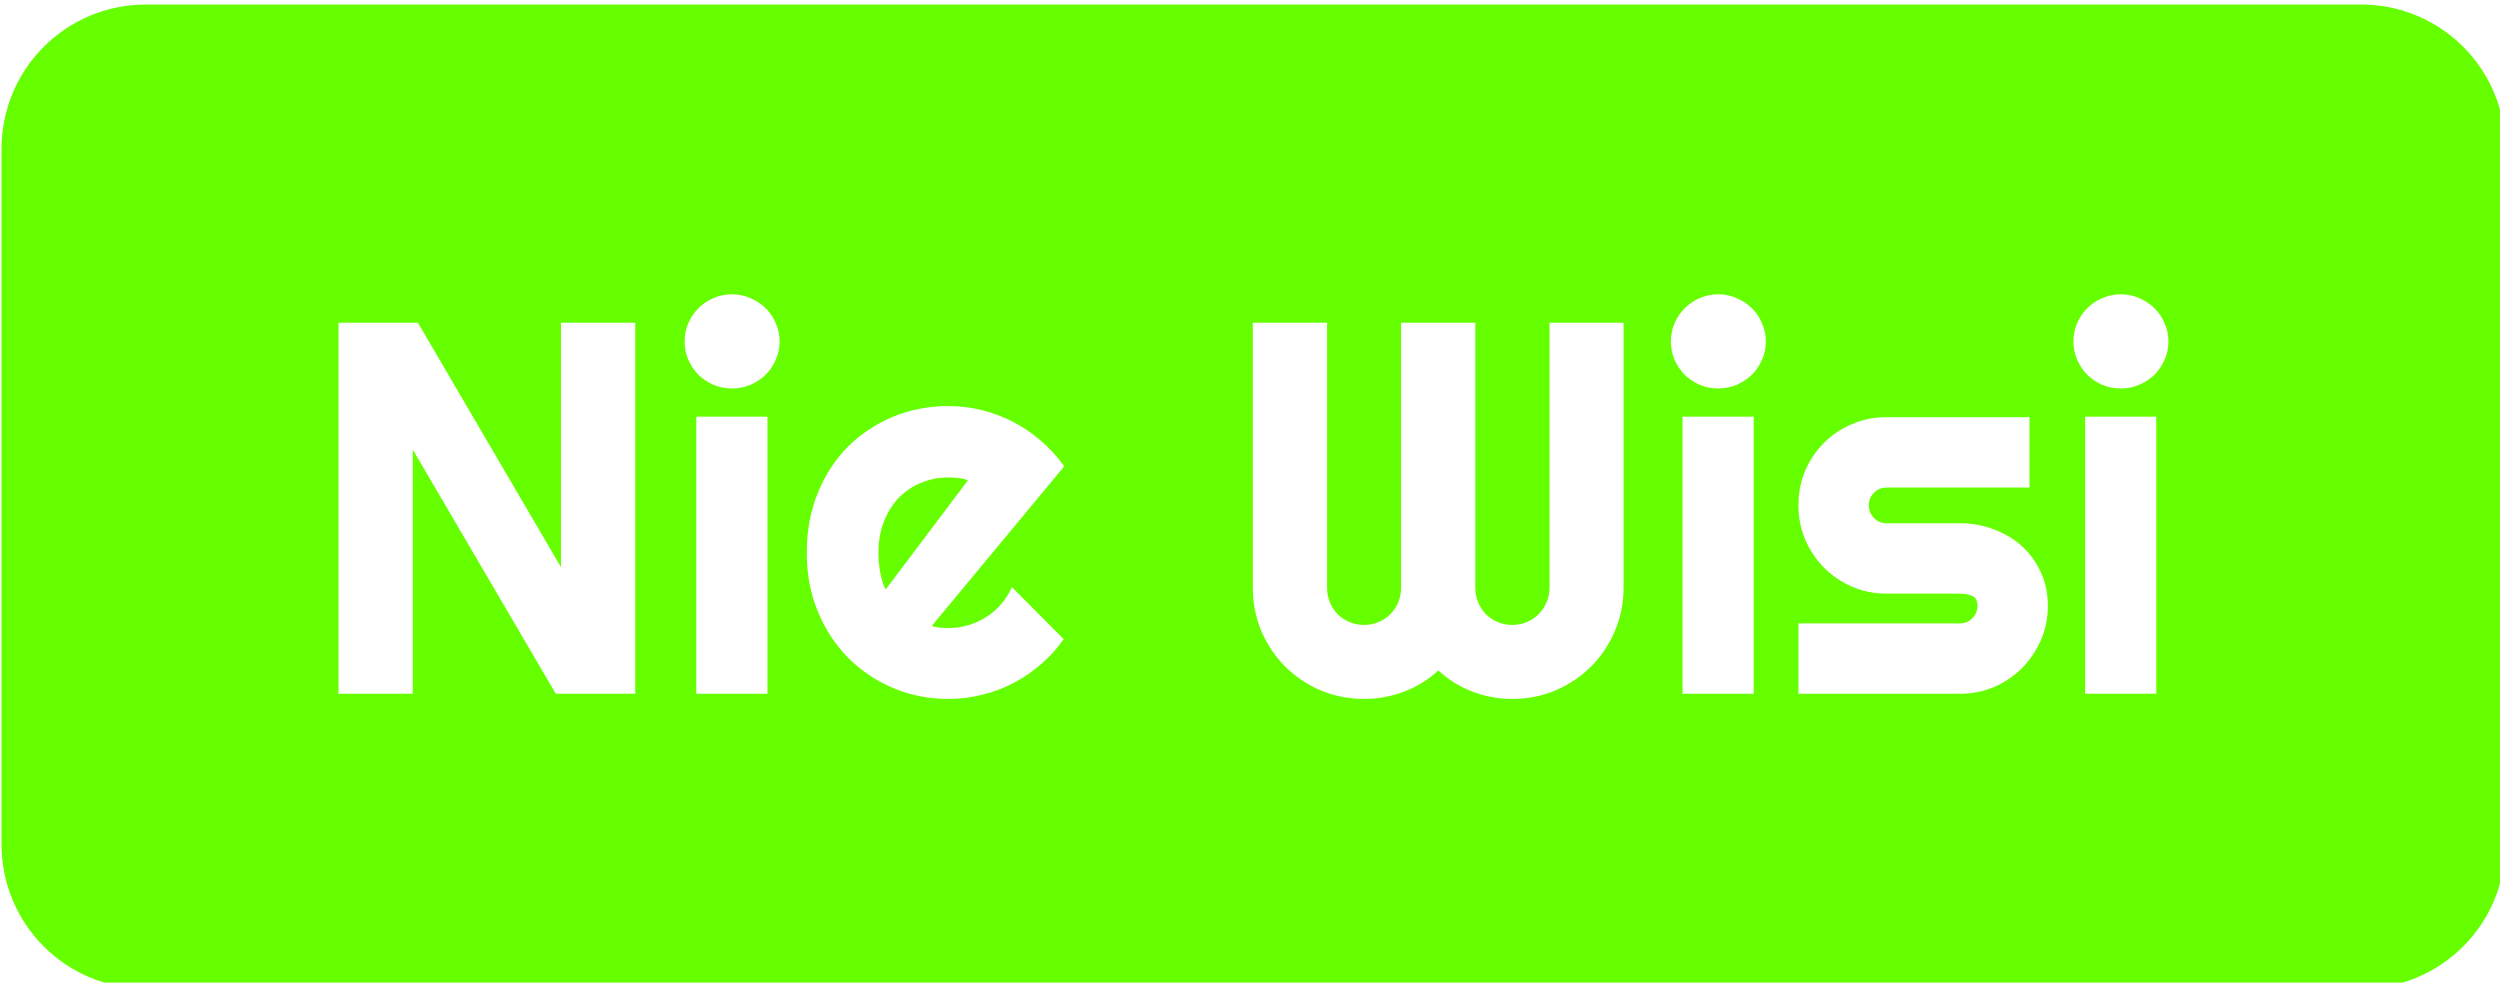 <?xml version="1.0" encoding="UTF-8" standalone="no"?>
<svg
   xmlns:dc="http://purl.org/dc/elements/1.1/"
   xmlns:cc="http://creativecommons.org/ns#"
   xmlns:rdf="http://www.w3.org/1999/02/22-rdf-syntax-ns#"
   xmlns:svg="http://www.w3.org/2000/svg"
   xmlns="http://www.w3.org/2000/svg"
   id="svg8"
   version="1.1"
   viewBox="0 0 93.358 36.694"
   height="138.688"
   width="352.848">
  <defs
     id="defs2" />
  <g
     transform="translate(-35.261,-106.679)"
     id="layer1">
    <path
       id="rect4490"
       transform="scale(0.265)"
       d="m 153.645,403.197 c -11.286,0 -20.373,9.087 -20.373,20.373 v 97.941 c 0,11.286 9.087,20.373 20.373,20.373 h 312.102 c 11.286,0 20.373,-9.087 20.373,-20.373 v -97.941 c 0,-11.286 -9.087,-20.373 -20.373,-20.373 z m 82.568,40.834 c 0.924,0 1.788,0.182 2.59,0.547 0.826,0.34 1.543,0.814 2.15,1.422 0.608,0.583 1.082,1.287 1.422,2.113 0.365,0.802 0.547,1.653 0.547,2.553 -10e-6,0.924 -0.182,1.786 -0.547,2.588 -0.34,0.802 -0.814,1.508 -1.422,2.115 -0.608,0.583 -1.324,1.057 -2.15,1.422 -0.802,0.34 -1.666,0.51 -2.59,0.51 -0.924,0 -1.799,-0.169 -2.625,-0.51 -0.802,-0.365 -1.506,-0.839 -2.113,-1.422 -0.583,-0.608 -1.057,-1.313 -1.422,-2.115 -0.34,-0.802 -0.512,-1.664 -0.512,-2.588 0,-0.899 0.171,-1.751 0.512,-2.553 0.365,-0.826 0.839,-1.53 1.422,-2.113 0.608,-0.608 1.311,-1.082 2.113,-1.422 0.826,-0.365 1.701,-0.547 2.625,-0.547 z m 138.98,0 c 0.924,0 1.786,0.182 2.588,0.547 0.826,0.34 1.543,0.814 2.15,1.422 0.608,0.583 1.082,1.287 1.422,2.113 0.365,0.802 0.547,1.653 0.547,2.553 0,0.924 -0.182,1.786 -0.547,2.588 -0.34,0.802 -0.814,1.508 -1.422,2.115 -0.608,0.583 -1.324,1.057 -2.15,1.422 -0.802,0.34 -1.664,0.51 -2.588,0.51 -0.924,0 -1.799,-0.169 -2.625,-0.51 -0.802,-0.365 -1.508,-0.839 -2.115,-1.422 -0.583,-0.608 -1.057,-1.313 -1.422,-2.115 -0.34,-0.802 -0.51,-1.664 -0.51,-2.588 0,-0.899 0.169,-1.751 0.51,-2.553 0.365,-0.826 0.839,-1.53 1.422,-2.113 0.608,-0.608 1.313,-1.082 2.115,-1.422 0.826,-0.365 1.701,-0.547 2.625,-0.547 z m 56.729,0 c 0.924,0 1.786,0.182 2.588,0.547 0.826,0.34 1.545,0.814 2.152,1.422 0.608,0.583 1.082,1.287 1.422,2.113 0.365,0.802 0.547,1.653 0.547,2.553 0,0.924 -0.182,1.786 -0.547,2.588 -0.34,0.802 -0.814,1.508 -1.422,2.115 -0.608,0.583 -1.326,1.057 -2.152,1.422 -0.802,0.34 -1.664,0.51 -2.588,0.51 -0.924,0 -1.799,-0.169 -2.625,-0.51 -0.802,-0.365 -1.508,-0.839 -2.115,-1.422 -0.583,-0.608 -1.057,-1.313 -1.422,-2.115 -0.34,-0.802 -0.51,-1.664 -0.51,-2.588 0,-0.899 0.17,-1.751 0.51,-2.553 0.365,-0.826 0.839,-1.53 1.422,-2.113 0.608,-0.608 1.313,-1.082 2.115,-1.422 0.826,-0.365 1.701,-0.547 2.625,-0.547 z m -251.162,4.01 h 11.193 l 20.162,34.453 v -34.453 h 10.463 v 52.281 h -11.193 l -20.16,-34.416 v 34.416 h -10.465 z m 128.844,0 h 10.465 V 485.375 c 0,0.729 0.133,1.422 0.4,2.078 0.267,0.632 0.632,1.19 1.094,1.676 0.486,0.462 1.046,0.826 1.678,1.094 0.632,0.267 1.312,0.402 2.041,0.402 0.729,0 1.409,-0.135 2.041,-0.402 0.632,-0.267 1.179,-0.632 1.641,-1.094 0.486,-0.486 0.864,-1.044 1.131,-1.676 0.267,-0.656 0.4,-1.349 0.4,-2.078 v -37.334 h 10.465 V 485.375 c 0,0.729 0.133,1.422 0.4,2.078 0.267,0.632 0.632,1.19 1.094,1.676 0.486,0.462 1.046,0.826 1.678,1.094 0.632,0.267 1.312,0.402 2.041,0.402 0.729,0 1.409,-0.135 2.041,-0.402 0.632,-0.267 1.179,-0.632 1.641,-1.094 0.486,-0.486 0.863,-1.044 1.131,-1.676 0.292,-0.656 0.438,-1.349 0.438,-2.078 v -37.334 h 10.428 V 485.375 c 0,2.163 -0.414,4.205 -1.24,6.125 -0.802,1.896 -1.919,3.56 -3.354,4.994 -1.41,1.41 -3.076,2.527 -4.996,3.354 -1.896,0.802 -3.925,1.203 -6.088,1.203 -1.944,0 -3.817,-0.339 -5.615,-1.02 -1.774,-0.681 -3.378,-1.678 -4.812,-2.99 -1.434,1.312 -3.049,2.31 -4.848,2.99 -1.799,0.681 -3.671,1.02 -5.615,1.02 -2.163,0 -4.205,-0.401 -6.125,-1.203 -1.896,-0.826 -3.56,-1.944 -4.994,-3.354 -1.41,-1.434 -2.529,-3.098 -3.355,-4.994 -0.802,-1.92 -1.203,-3.962 -1.203,-6.125 z m -42.91,11.74 c 1.628,0 3.22,0.195 4.775,0.584 1.556,0.389 3.027,0.949 4.412,1.678 1.41,0.729 2.722,1.628 3.938,2.697 1.215,1.045 2.283,2.225 3.207,3.537 l -18.666,22.492 c 0.389,0.121 0.777,0.207 1.166,0.256 0.389,0.025 0.779,0.037 1.168,0.037 0.972,0 1.907,-0.133 2.807,-0.4 0.899,-0.267 1.738,-0.645 2.516,-1.131 0.802,-0.51 1.508,-1.117 2.115,-1.822 0.632,-0.729 1.142,-1.531 1.531,-2.406 l 7.291,7.328 c -0.924,1.312 -1.994,2.492 -3.209,3.537 -1.191,1.045 -2.491,1.931 -3.9,2.66 -1.385,0.729 -2.857,1.276 -4.412,1.641 -1.531,0.389 -3.11,0.584 -4.738,0.584 -2.747,0 -5.335,-0.51 -7.766,-1.531 -2.406,-1.021 -4.521,-2.443 -6.344,-4.266 -1.799,-1.823 -3.22,-3.987 -4.266,-6.49 -1.045,-2.528 -1.568,-5.299 -1.568,-8.312 0,-3.087 0.523,-5.905 1.568,-8.457 1.045,-2.552 2.467,-4.729 4.266,-6.527 1.823,-1.799 3.938,-3.195 6.344,-4.191 2.431,-0.997 5.019,-1.496 7.766,-1.496 z m -35.512,1.494 h 10.027 v 39.047 h -10.027 z m 138.98,0 h 10.025 v 39.047 h -10.025 z m 56.729,0 h 10.025 v 39.047 h -10.025 z m -28,0.072 h 20.162 v 9.918 h -20.162 c -0.681,1e-5 -1.264,0.242 -1.75,0.729 -0.486,0.486 -0.729,1.069 -0.729,1.75 0,0.705 0.242,1.312 0.729,1.822 0.486,0.486 1.069,0.73 1.75,0.73 h 10.354 c 1.701,-1e-5 3.306,0.292 4.812,0.875 1.507,0.559 2.819,1.348 3.938,2.369 1.118,1.021 2.006,2.248 2.662,3.682 0.656,1.434 0.984,3.002 0.984,4.703 0,1.726 -0.328,3.343 -0.984,4.85 -0.656,1.483 -1.544,2.795 -2.662,3.938 -1.118,1.118 -2.431,2.006 -3.938,2.662 -1.507,0.632 -3.111,0.947 -4.812,0.947 h -22.75 v -9.916 h 22.75 c 0.681,0 1.264,-0.244 1.75,-0.73 0.486,-0.486 0.73,-1.069 0.73,-1.75 0,-0.705 -0.244,-1.166 -0.73,-1.385 -0.486,-0.219 -1.069,-0.328 -1.75,-0.328 h -10.354 c -1.726,0 -3.343,-0.328 -4.85,-0.984 -1.507,-0.656 -2.819,-1.544 -3.938,-2.662 -1.118,-1.142 -2.004,-2.466 -2.66,-3.973 -0.632,-1.507 -0.949,-3.124 -0.949,-4.85 0,-1.726 0.317,-3.343 0.949,-4.85 0.656,-1.507 1.542,-2.819 2.66,-3.938 1.118,-1.118 2.431,-1.993 3.938,-2.625 1.507,-0.656 3.124,-0.984 4.85,-0.984 z m -132.197,8.496 c -1.361,0 -2.65,0.255 -3.865,0.766 -1.191,0.486 -2.235,1.19 -3.135,2.113 -0.875,0.924 -1.568,2.043 -2.078,3.355 -0.51,1.288 -0.766,2.747 -0.766,4.375 0,0.365 0.011,0.776 0.035,1.238 0.049,0.462 0.111,0.936 0.184,1.422 0.097,0.462 0.207,0.912 0.328,1.35 0.122,0.437 0.278,0.826 0.473,1.166 l 11.594,-15.385 c -0.462,-0.17 -0.923,-0.28 -1.385,-0.328 -0.437,-0.049 -0.899,-0.072 -1.385,-0.072 z"
       style="opacity:1;vector-effect:none;fill:#66ff00;fill-opacity:1;fill-rule:evenodd;stroke:none;stroke-width:1px;stroke-linecap:butt;stroke-linejoin:miter;stroke-miterlimit:4;stroke-dasharray:none;stroke-dashoffset:0;stroke-opacity:1" />
  </g>
</svg>
